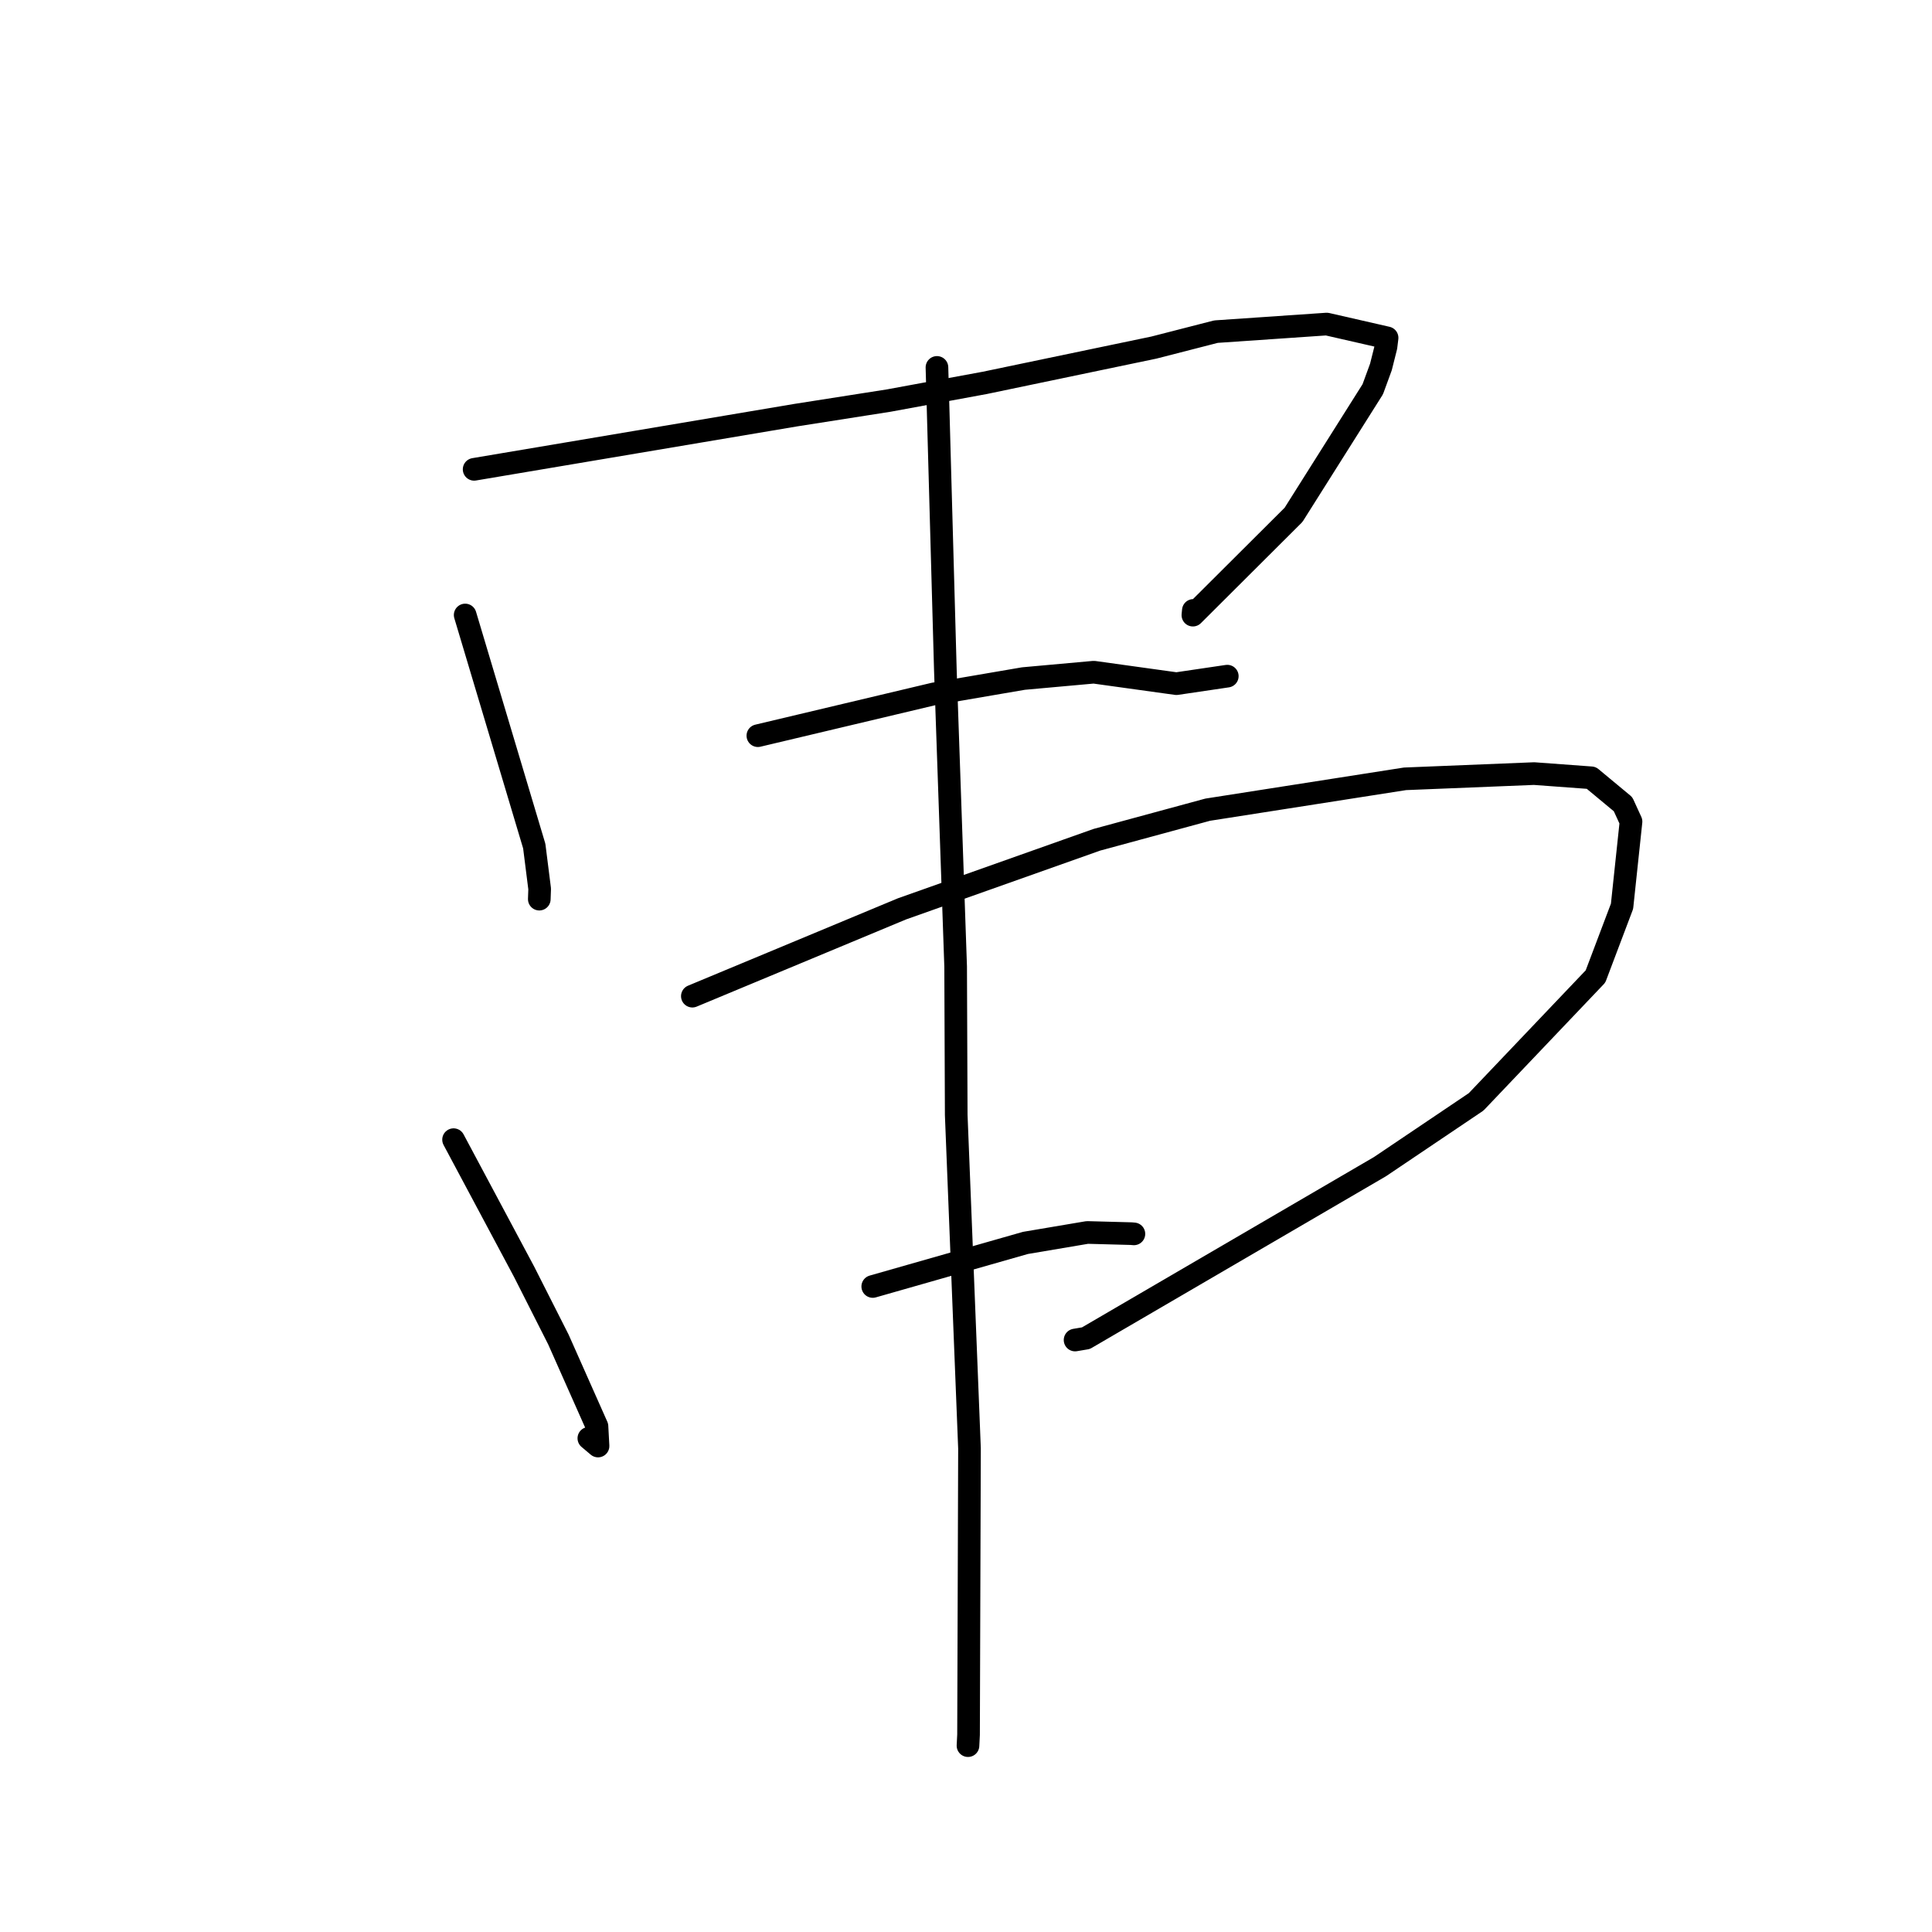 <?xml version="1.0" standalone="no"?>
    <svg width="256" height="256" xmlns="http://www.w3.org/2000/svg" version="1.1">
    <polyline stroke="black" stroke-width="3" stroke-linecap="round" fill="transparent" stroke-linejoin="round" points="61.638 81.49 66.215 96.8 70.791 112.109 71.507 117.778 71.461 119.091 71.46 119.141 " />
        <polyline stroke="black" stroke-width="3" stroke-linecap="round" fill="transparent" stroke-linejoin="round" points="62.825 62.189 84.127 58.6 105.43 55.011 117.776 53.075 130.496 50.732 152.894 46.057 161.123 43.944 175.8 42.939 183.796 44.767 183.65 45.957 182.978 48.63 181.9 51.574 171.4 68.219 158.065 81.51 158.125 80.882 " />
        <polyline stroke="black" stroke-width="3" stroke-linecap="round" fill="transparent" stroke-linejoin="round" points="100.421 97.482 112.087 94.713 123.752 91.943 135.612 89.912 144.935 89.07 155.882 90.59 162.073 89.675 162.622 89.594 " />
        <polyline stroke="black" stroke-width="3" stroke-linecap="round" fill="transparent" stroke-linejoin="round" points="60.1 151.011 64.775 159.767 69.45 168.522 73.985 177.478 79.102 188.995 79.243 191.606 78.346 190.85 78.026 190.58 " />
        <polyline stroke="black" stroke-width="3" stroke-linecap="round" fill="transparent" stroke-linejoin="round" points="91.741 131.995 105.626 126.214 119.51 120.432 145.337 111.274 160.023 107.288 186.17 103.198 203.276 102.505 210.846 103.062 215.063 106.564 216.118 108.865 214.928 120.085 211.41 129.387 195.596 146.003 182.859 154.583 143.89 177.317 142.453 177.56 " />
        <polyline stroke="black" stroke-width="3" stroke-linecap="round" fill="transparent" stroke-linejoin="round" points="115.644 170.466 125.761 167.579 135.877 164.693 144.074 163.308 149.868 163.463 150.248 163.495 " />
        <polyline stroke="black" stroke-width="3" stroke-linecap="round" fill="transparent" stroke-linejoin="round" points="124.151 48.684 124.709 68.767 125.267 88.849 126.627 128.063 126.705 147.727 128.463 191.933 128.337 229.861 128.264 231.307 " />
        </svg>